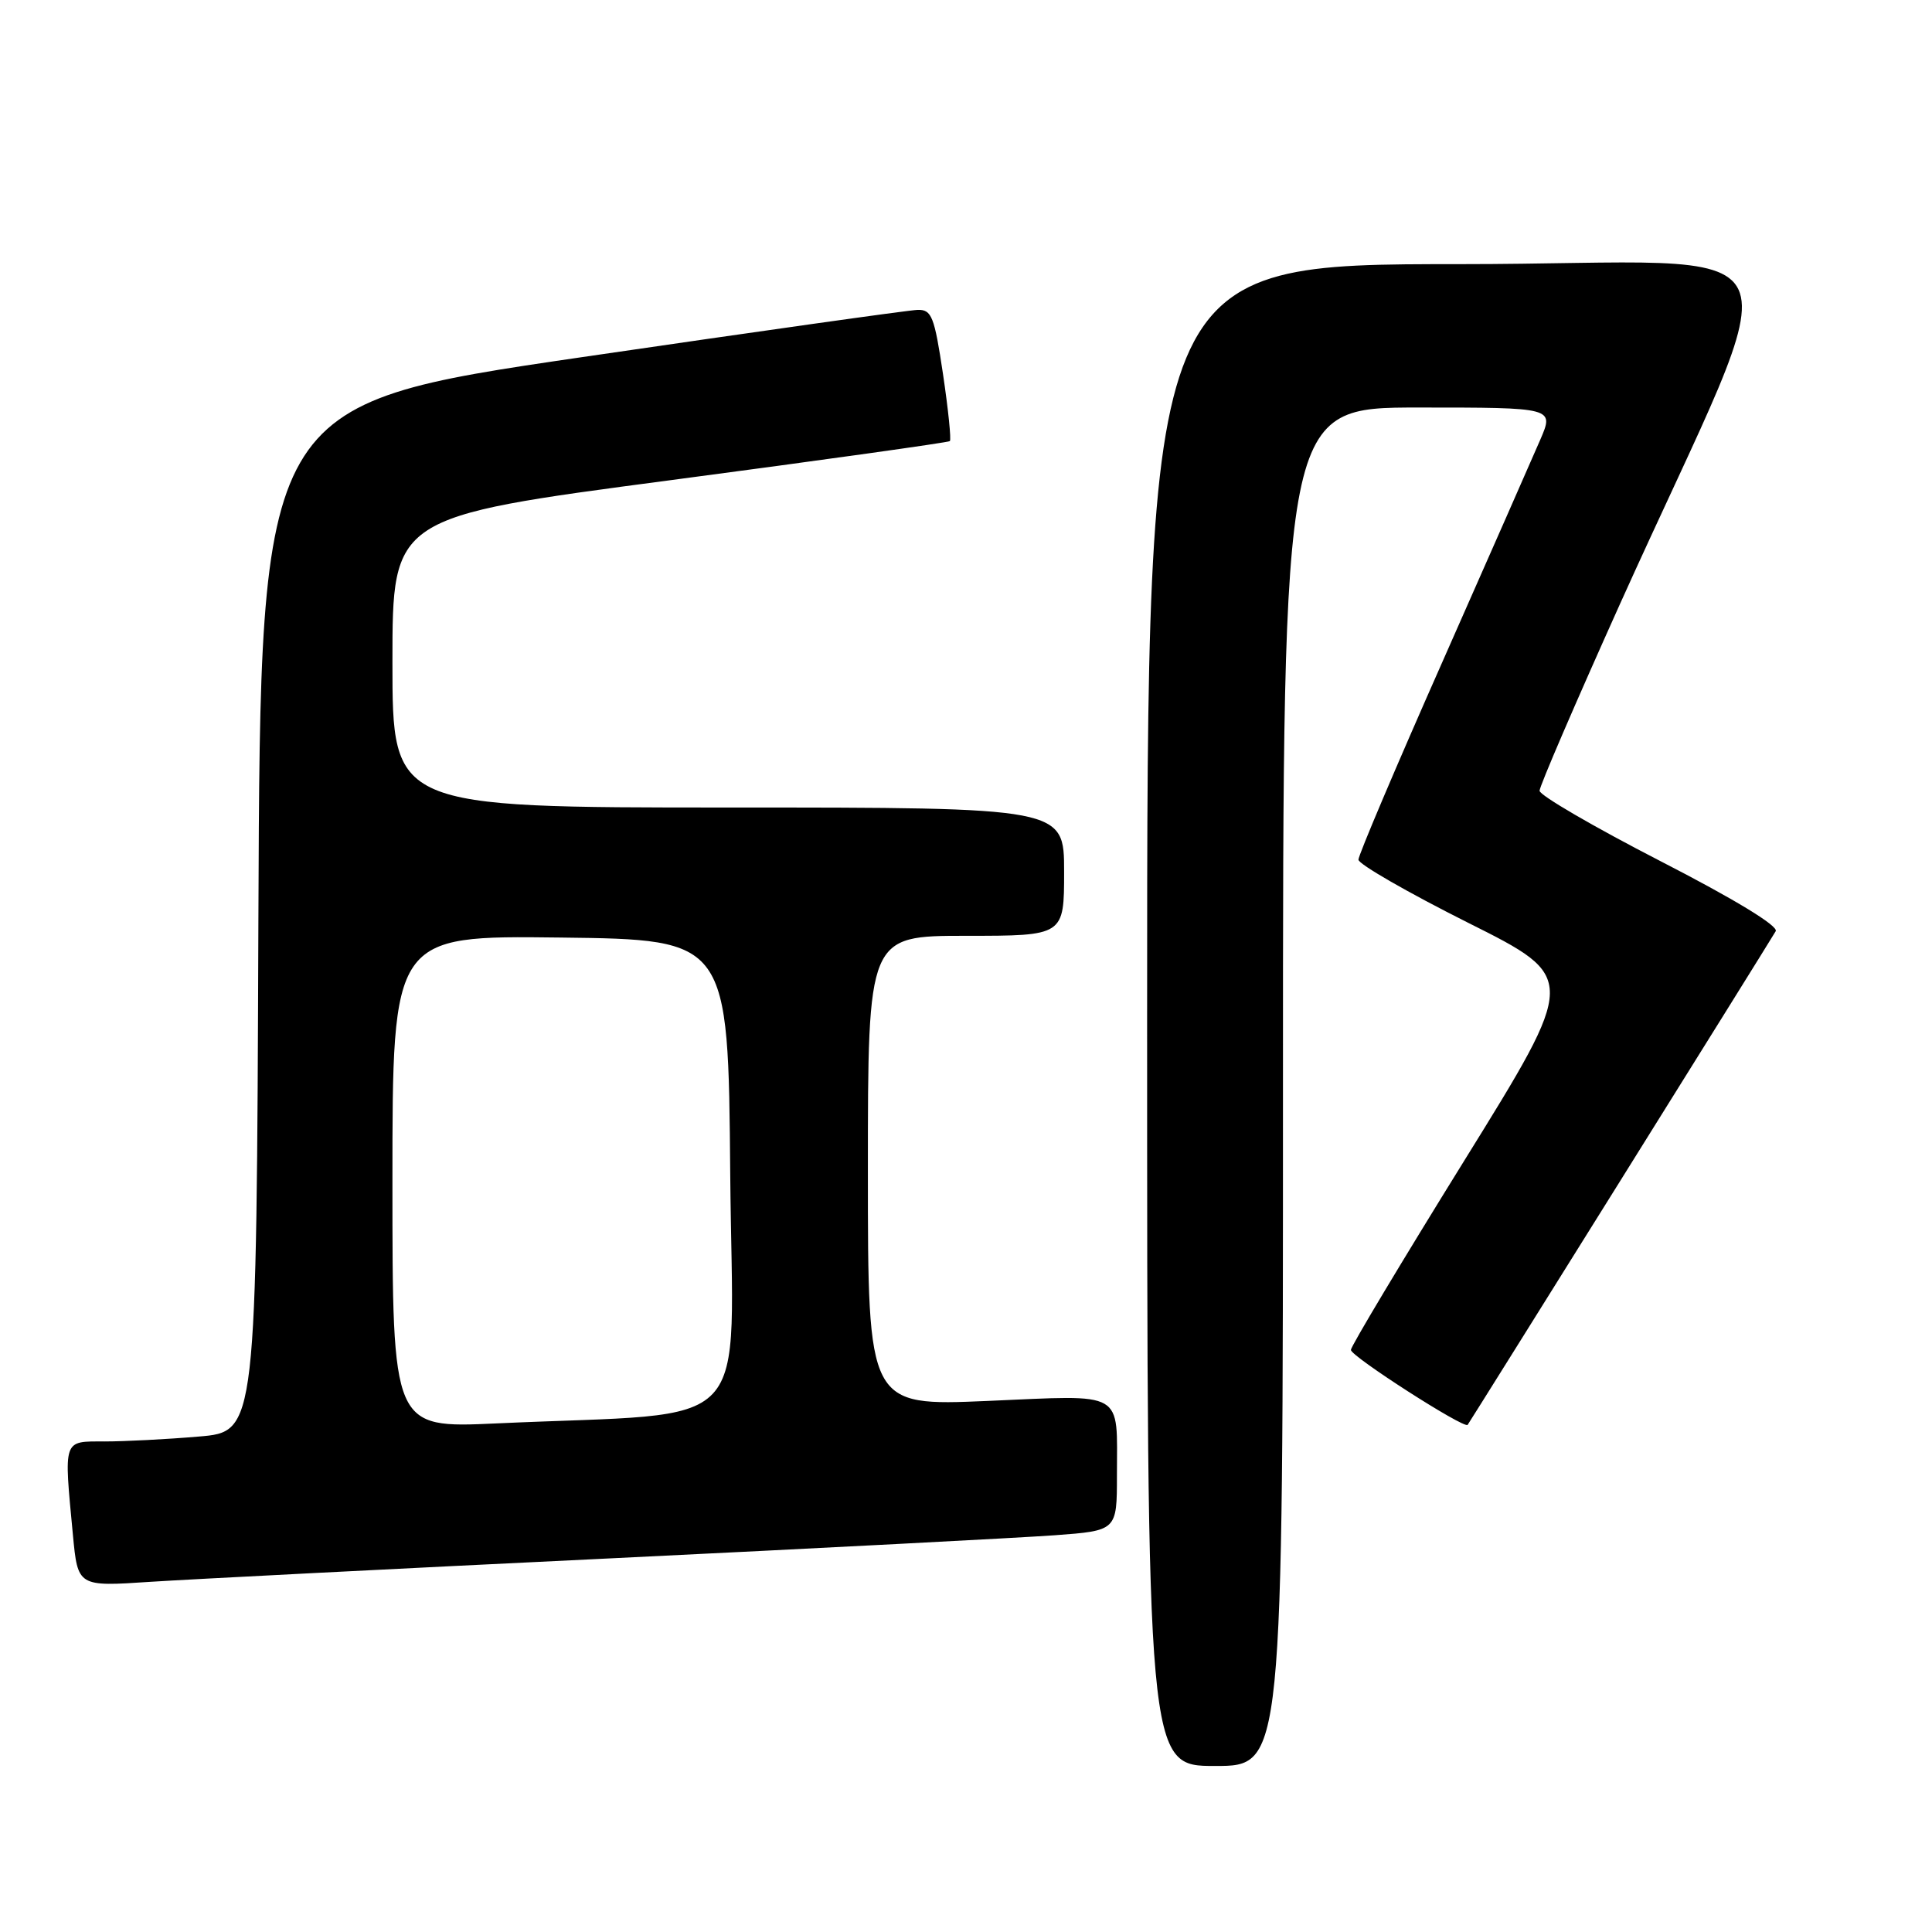 <?xml version="1.0" encoding="UTF-8" standalone="no"?>
<!DOCTYPE svg PUBLIC "-//W3C//DTD SVG 1.1//EN" "http://www.w3.org/Graphics/SVG/1.1/DTD/svg11.dtd" >
<svg xmlns="http://www.w3.org/2000/svg" xmlns:xlink="http://www.w3.org/1999/xlink" version="1.1" viewBox="0 0 256 256">
 <g >
 <path fill="currentColor"
d=" M 170.00 144.00 C 170.00 54.00 170.00 54.00 187.96 54.00 C 205.93 54.00 205.93 54.00 204.10 58.25 C 203.09 60.59 197.26 73.83 191.14 87.67 C 185.01 101.51 180.00 113.32 180.00 113.91 C 180.00 114.50 186.54 118.26 194.53 122.27 C 209.06 129.54 209.06 129.54 194.03 153.78 C 185.76 167.12 179.00 178.40 179.00 178.87 C 179.00 179.72 194.02 189.37 194.47 188.80 C 194.75 188.44 234.35 125.01 235.29 123.39 C 235.69 122.71 229.86 119.16 219.97 114.08 C 211.19 109.56 204.00 105.38 204.00 104.78 C 204.00 104.18 208.79 93.07 214.63 80.09 C 237.70 28.93 240.55 35.00 193.45 35.00 C 152.00 35.00 152.00 35.00 152.00 134.50 C 152.00 234.00 152.00 234.00 161.00 234.00 C 170.00 234.00 170.00 234.00 170.00 144.00 Z  M 80.50 206.51 C 108.55 205.15 135.21 203.76 139.75 203.43 C 148.00 202.82 148.00 202.82 148.00 195.49 C 148.00 184.12 149.25 184.84 130.88 185.63 C 115.00 186.31 115.00 186.31 115.00 155.15 C 115.00 124.00 115.00 124.00 128.00 124.00 C 141.00 124.00 141.00 124.00 141.00 115.50 C 141.00 107.00 141.00 107.00 96.50 107.00 C 52.00 107.00 52.00 107.00 52.00 87.74 C 52.00 68.49 52.00 68.49 88.75 63.64 C 108.96 60.97 125.66 58.63 125.86 58.45 C 126.06 58.26 125.65 54.26 124.95 49.55 C 123.81 41.92 123.45 41.01 121.59 41.06 C 120.44 41.09 100.38 43.92 77.00 47.34 C 34.50 53.57 34.50 53.57 34.24 121.64 C 33.99 189.71 33.99 189.71 26.34 190.35 C 22.14 190.71 16.52 191.00 13.85 191.00 C 8.30 191.00 8.45 190.56 9.66 203.37 C 10.31 210.24 10.31 210.24 19.91 209.60 C 25.18 209.26 52.45 207.86 80.50 206.51 Z  M 52.00 156.60 C 52.00 123.96 52.00 123.96 74.25 124.23 C 96.50 124.50 96.50 124.50 96.76 155.64 C 97.06 190.75 100.60 187.00 65.75 188.61 C 52.00 189.24 52.00 189.24 52.00 156.60 Z "/>
</g>
</svg>